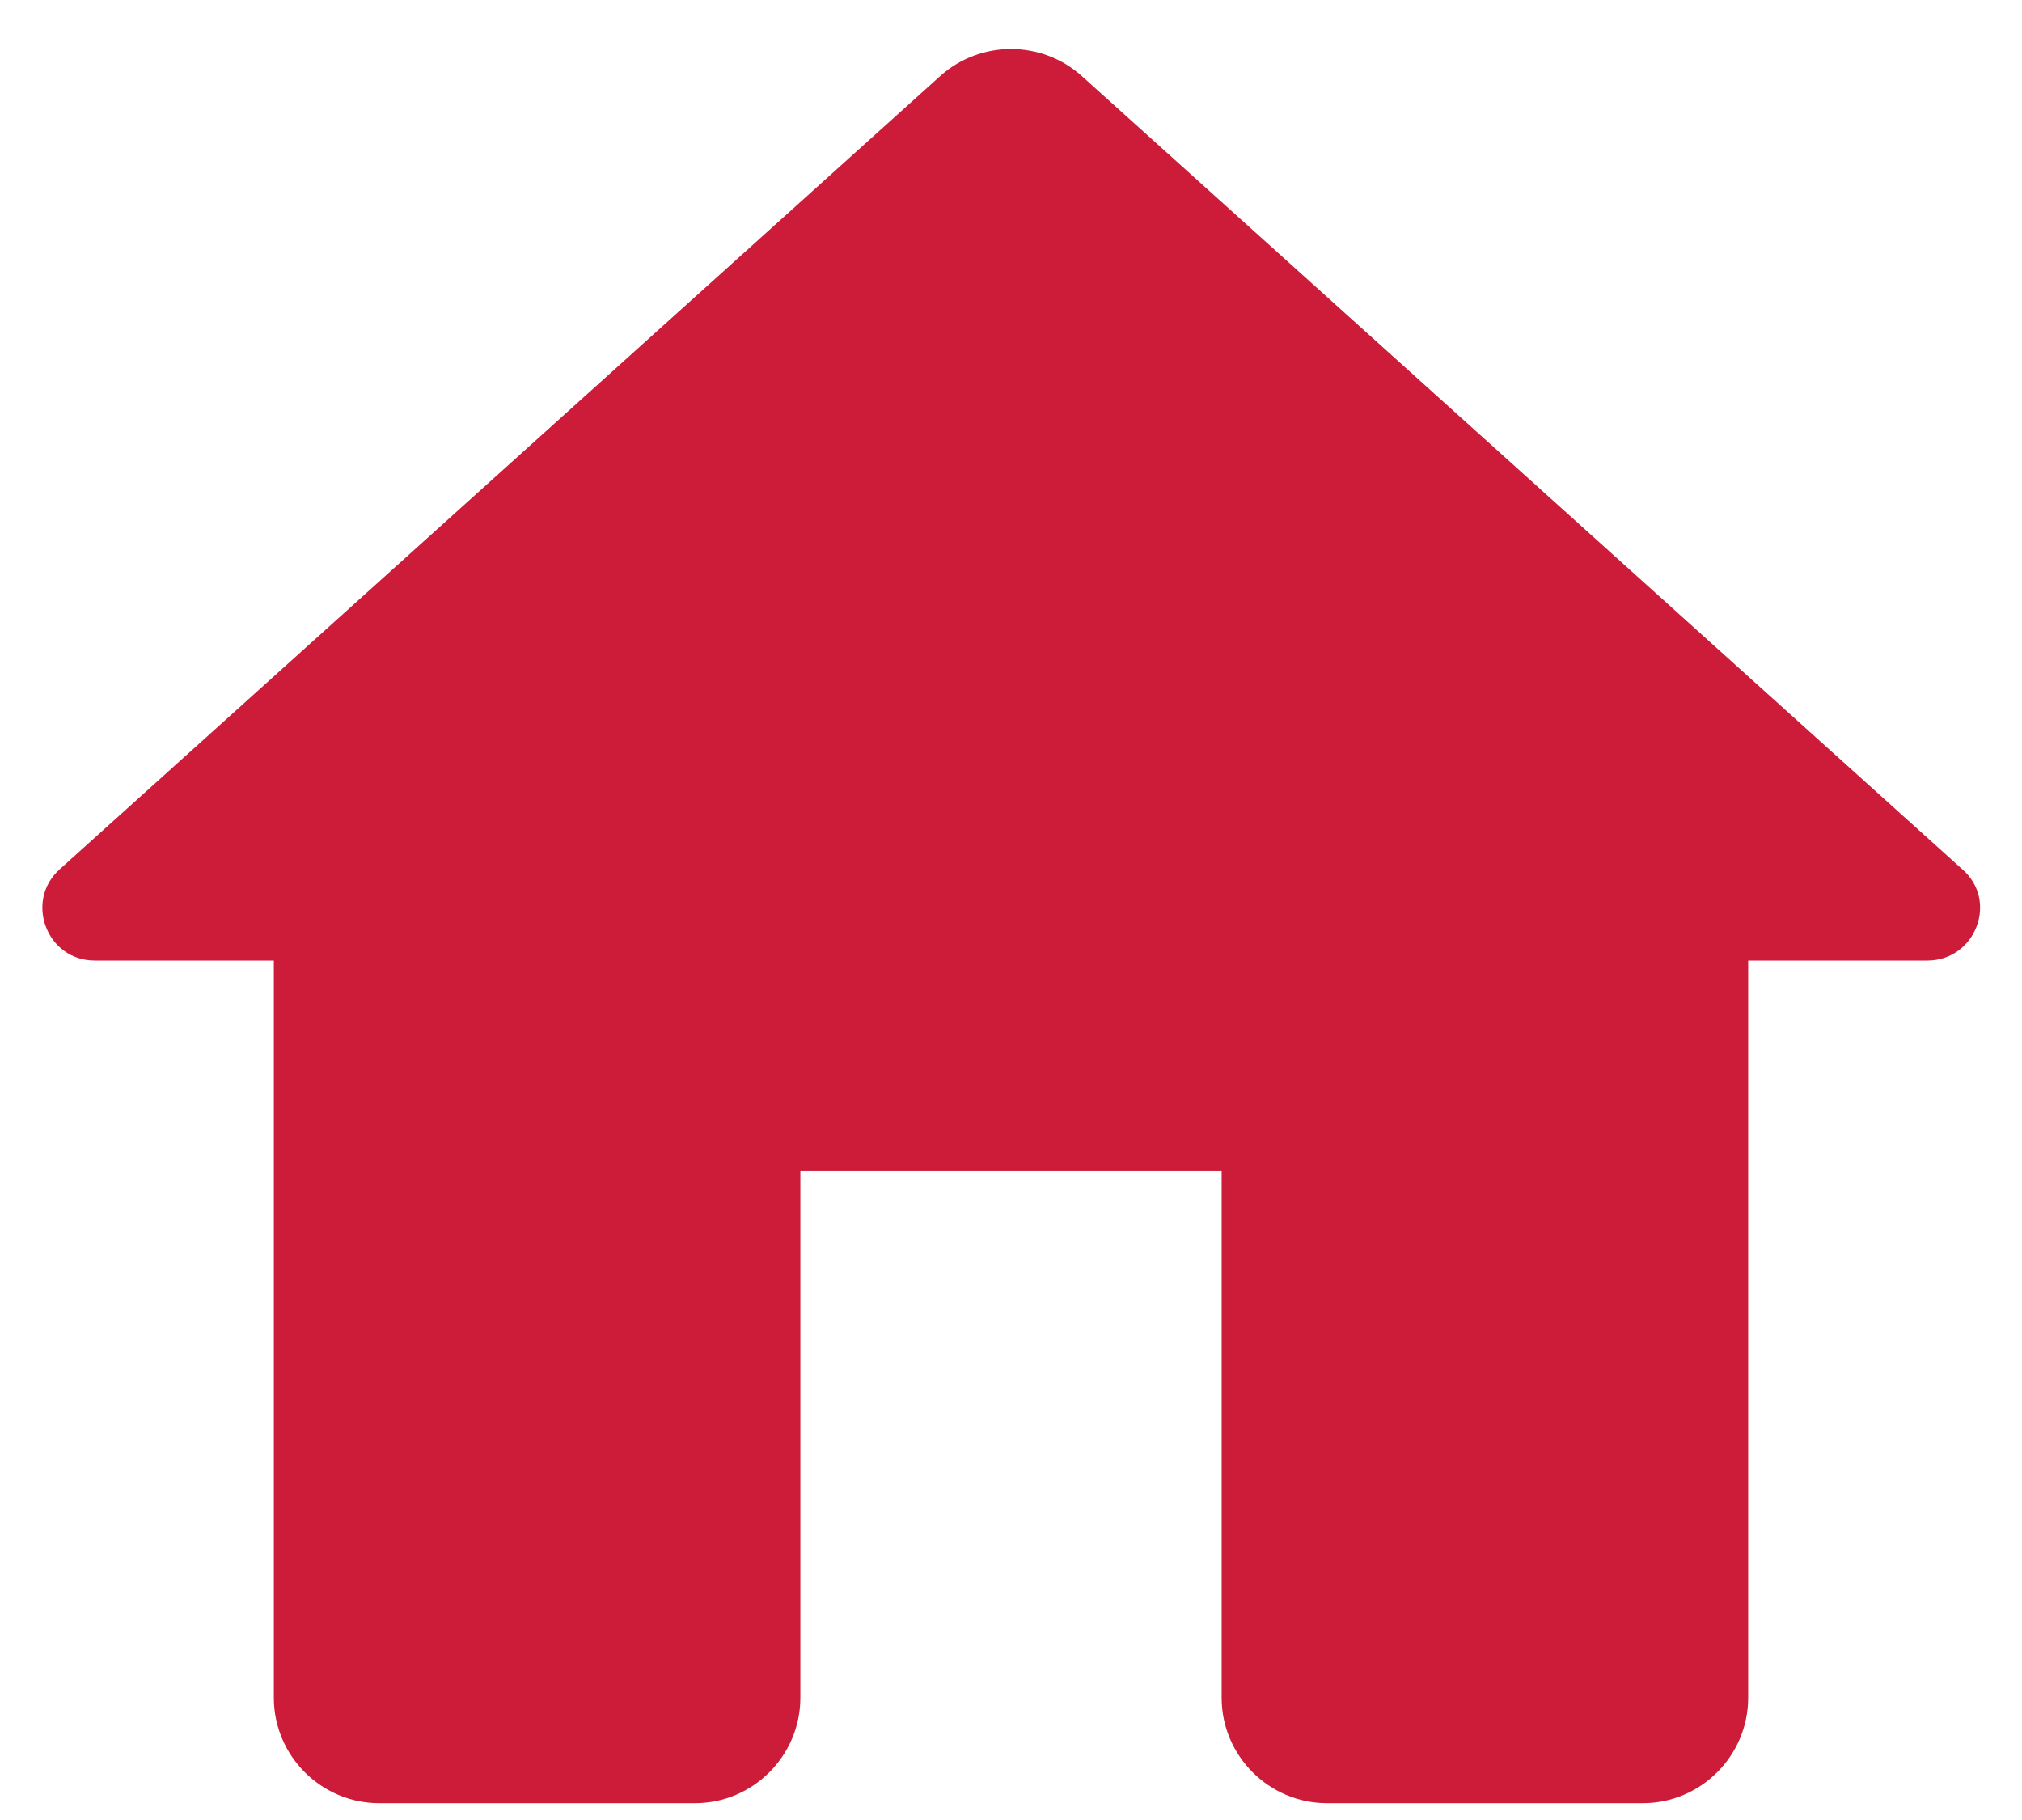 <svg width="40" height="36" viewBox="0 0 40 36" fill="none" xmlns="http://www.w3.org/2000/svg">
<path d="M15.833 33.583V23.167H24.167V33.583C24.167 34.729 25.104 35.667 26.25 35.667H32.5C33.646 35.667 34.583 34.729 34.583 33.583V19H38.125C39.083 19 39.542 17.812 38.812 17.188L21.396 1.5C20.604 0.792 19.396 0.792 18.604 1.5L1.188 17.188C0.479 17.812 0.917 19 1.875 19H5.417V33.583C5.417 34.729 6.354 35.667 7.5 35.667H13.75C14.896 35.667 15.833 34.729 15.833 33.583Z" fill="#CC1C39"/>
</svg>
